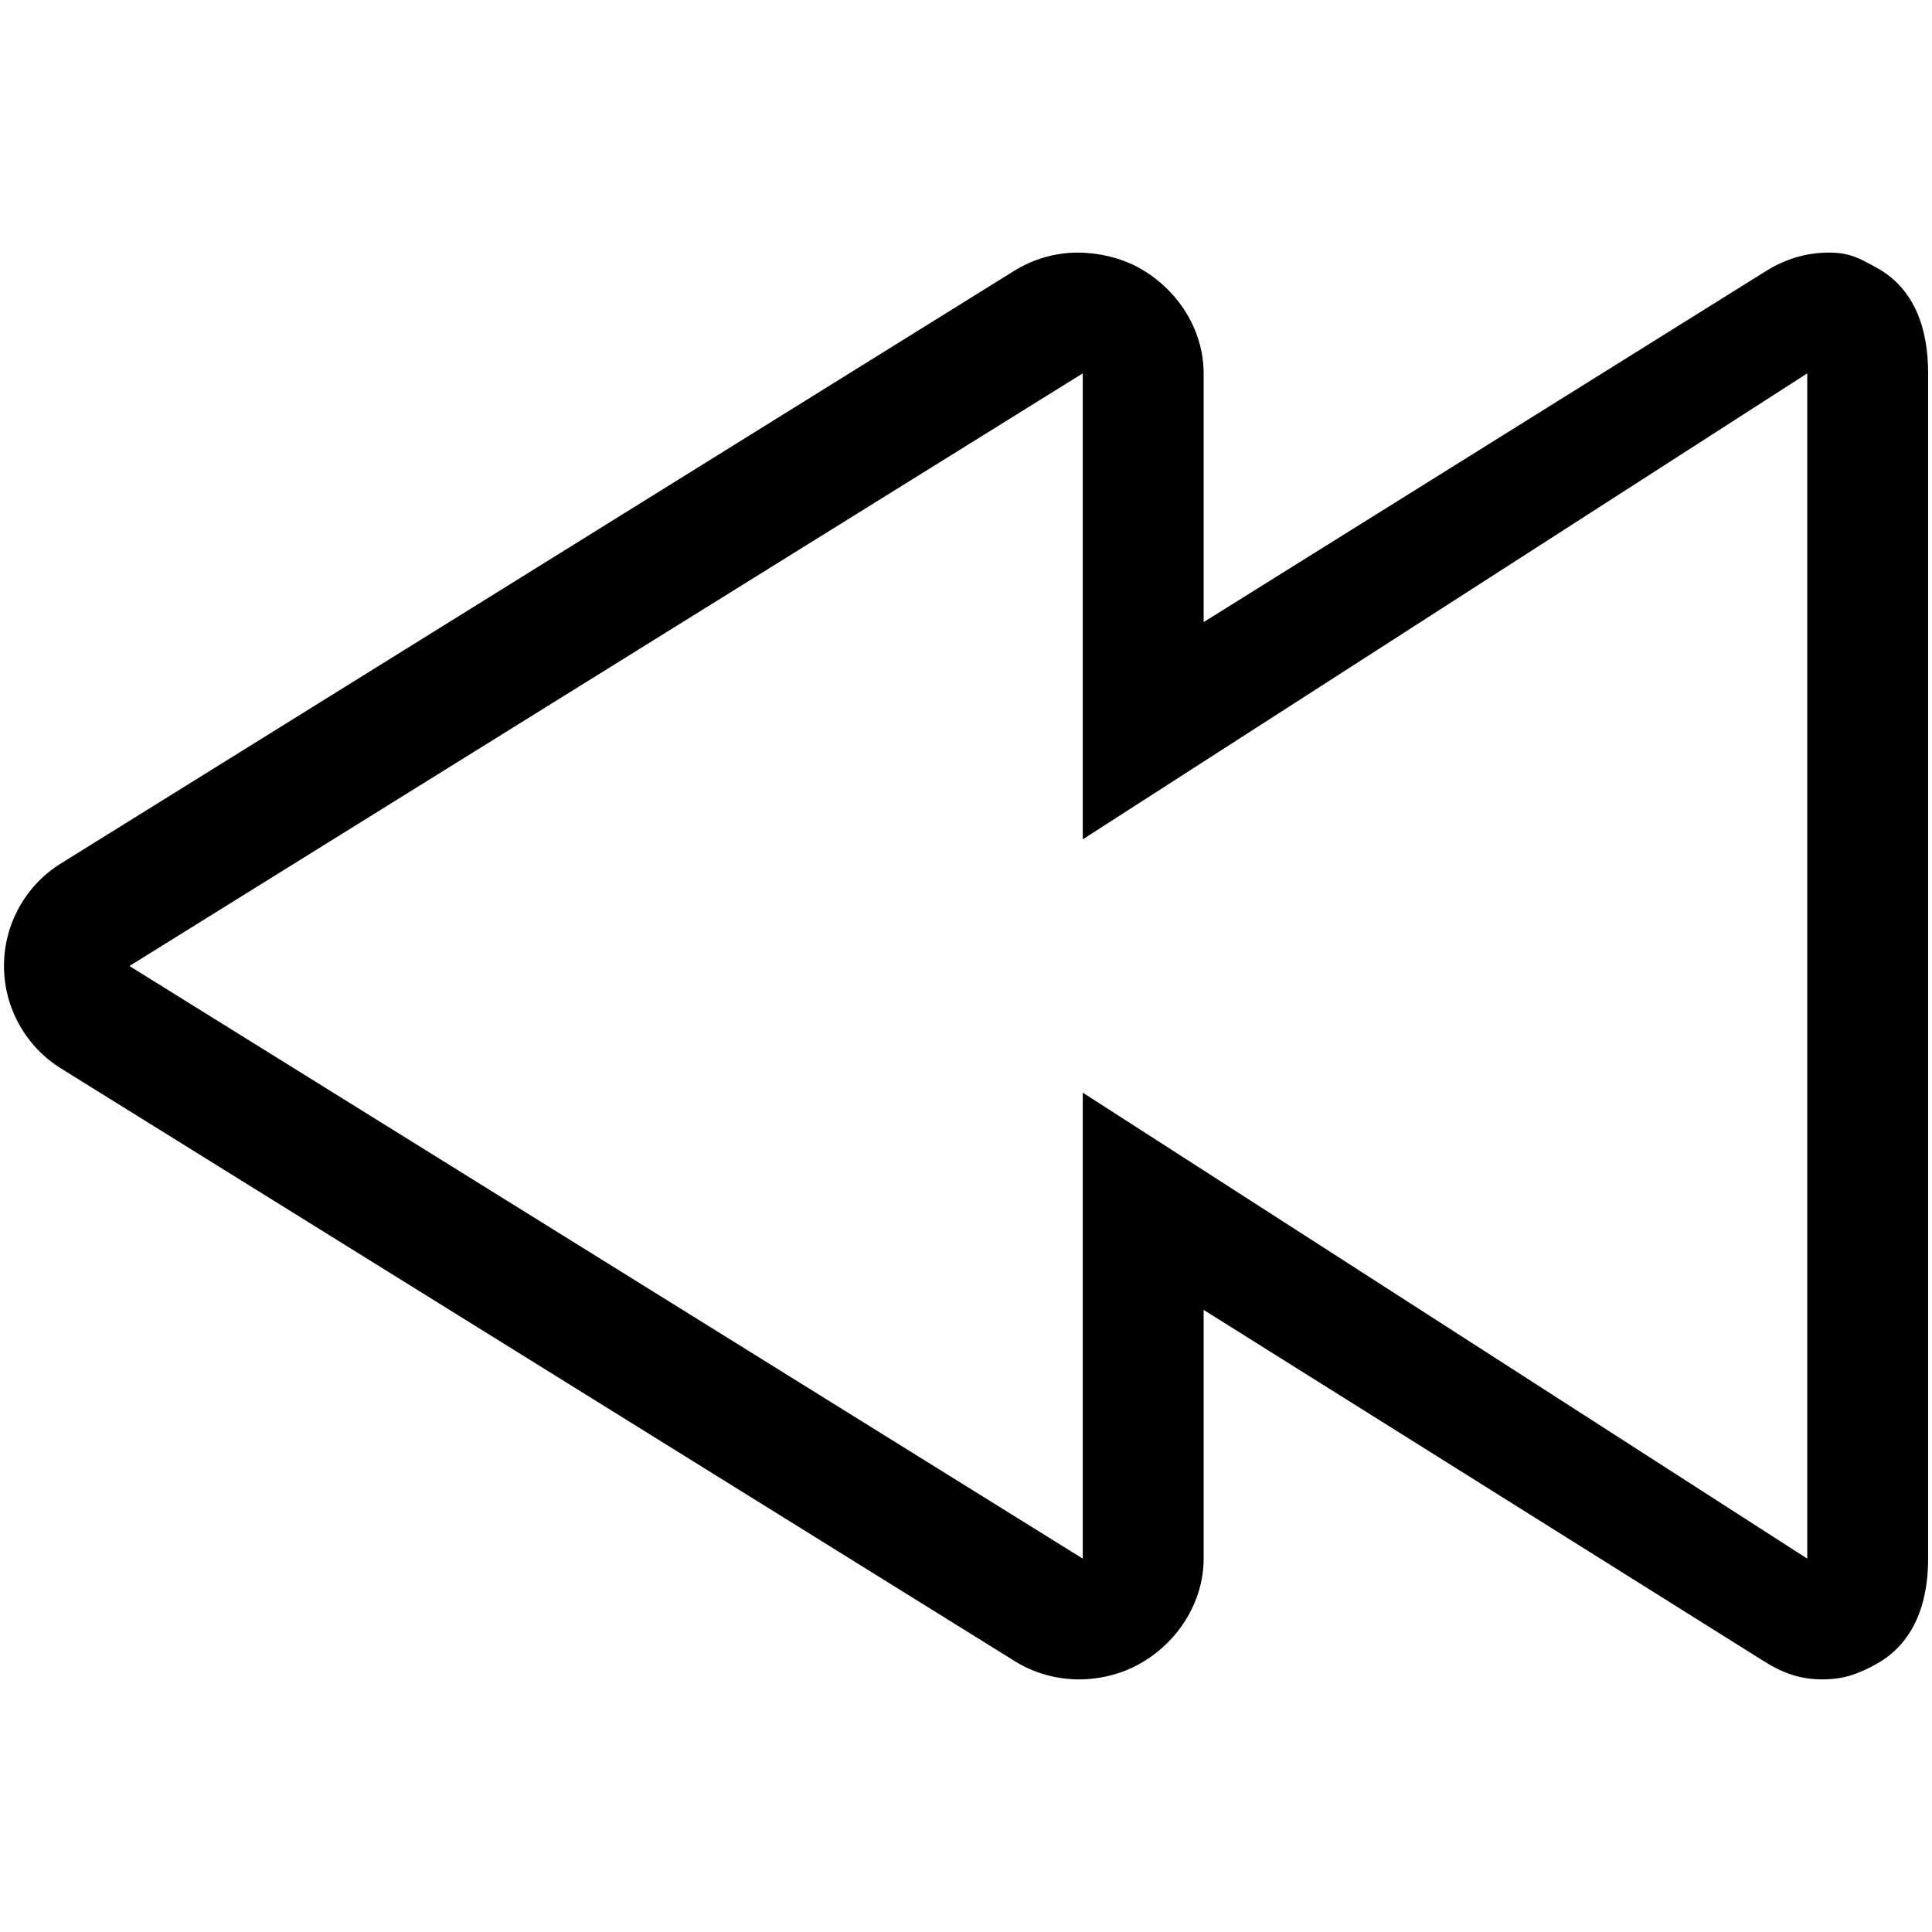 <?xml version="1.0" encoding="utf-8"?>
<!-- Generated by IcoMoon.io -->
<!DOCTYPE svg PUBLIC "-//W3C//DTD SVG 1.1//EN" "http://www.w3.org/Graphics/SVG/1.1/DTD/svg11.dtd">
<svg version="1.1" xmlns="http://www.w3.org/2000/svg" xmlns:xlink="http://www.w3.org/1999/xlink" width="16" height="16" viewBox="0 0 16 16">
<path d="M8.967 3.092l-7.895 4.908 7.895 4.908v-3.859l6 3.859v-9.816l-6 3.859v-3.998M8.926 2.092c0.167 0 0.355 0.042 0.507 0.126 0.318 0.176 0.535 0.511 0.535 0.874v2.060l4.66-2.909c0.161-0.1 0.334-0.151 0.518-0.151 0.167 0 0.246 0.042 0.397 0.126 0.318 0.176 0.425 0.511 0.425 0.874v9.816c0 0.363-0.113 0.698-0.431 0.874-0.151 0.084-0.277 0.126-0.444 0.126-0.183 0-0.325-0.050-0.486-0.151l-4.639-2.909v2.060c0 0.363-0.217 0.698-0.535 0.874-0.151 0.084-0.329 0.126-0.496 0.126-0.183 0-0.372-0.050-0.533-0.151l-7.898-4.908c-0.293-0.182-0.473-0.503-0.473-0.849s0.178-0.667 0.471-0.849l7.895-4.908c0.161-0.1 0.344-0.151 0.527-0.151v0z"></path>
</svg>

